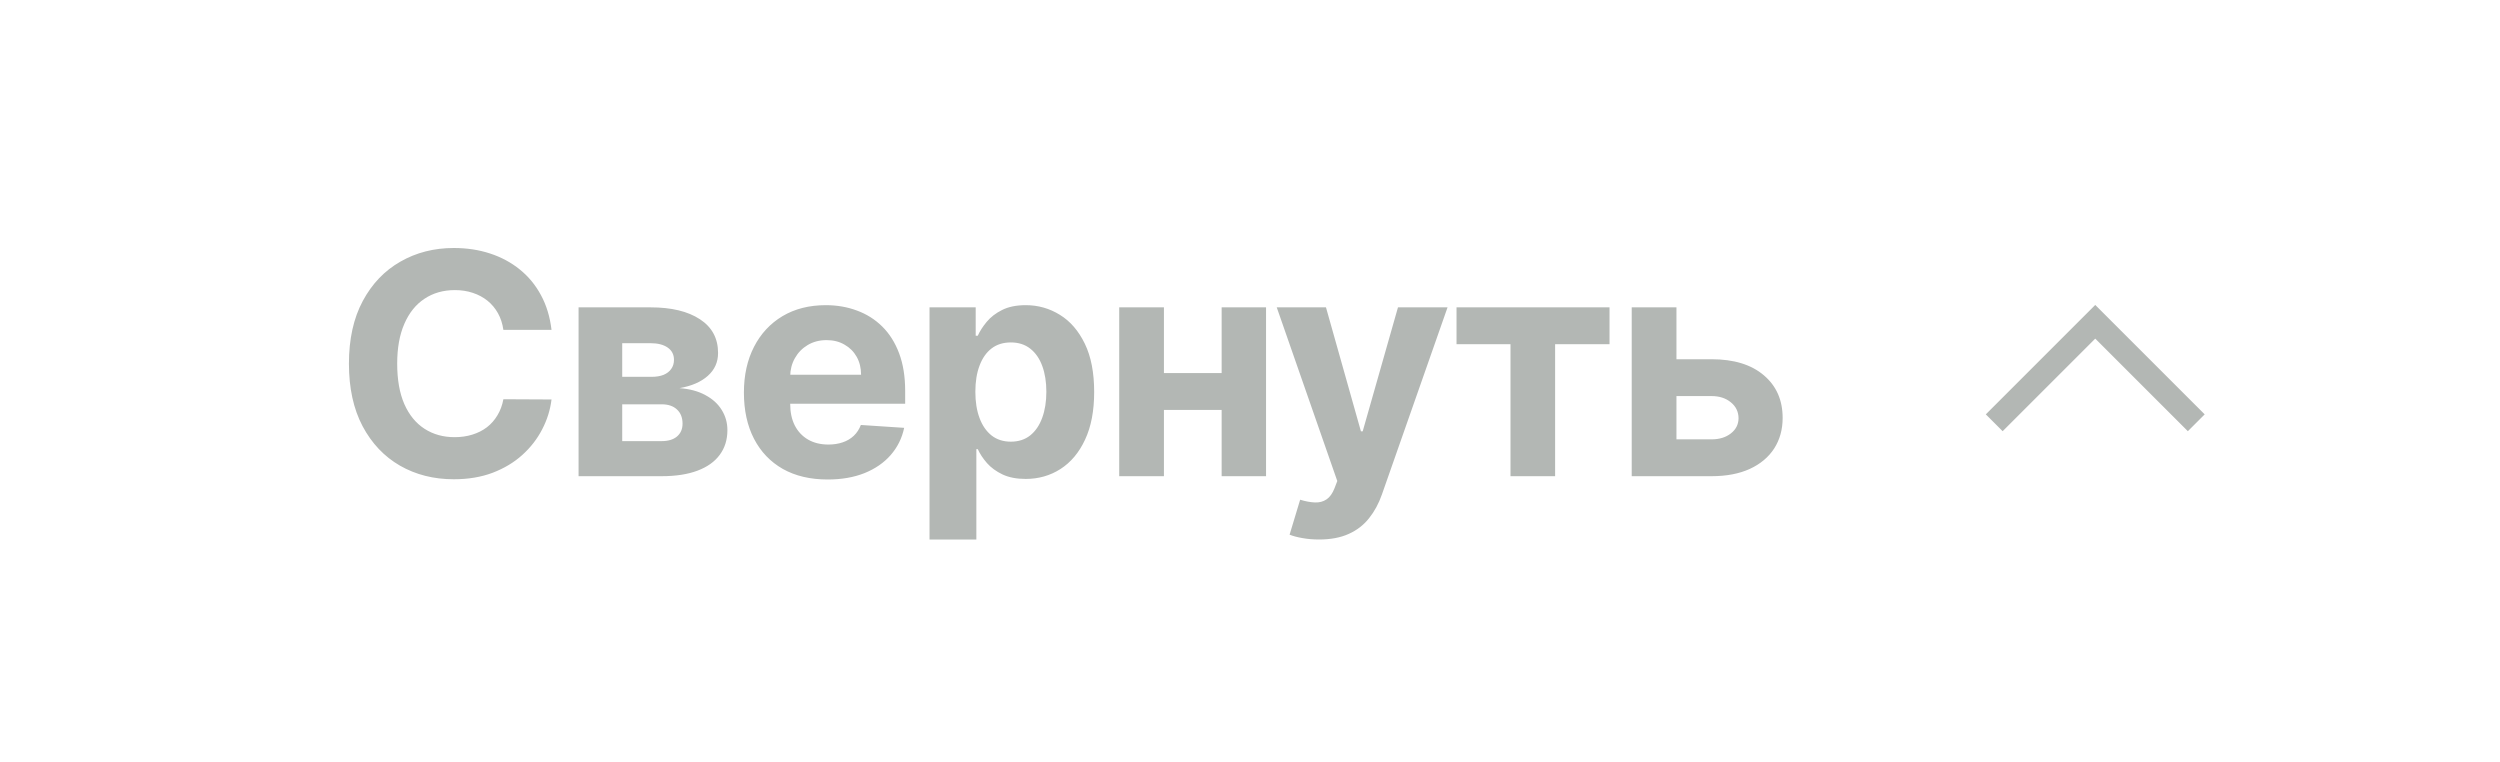 <svg width="105" height="32" viewBox="0 0 105 32" fill="none" xmlns="http://www.w3.org/2000/svg">
<g filter="url(#filter0_d_225_132)">
<rect x="4" y="2" width="97" height="24" rx="12" fill="white" shape-rendering="crispEdges"/>
<path d="M23.164 11.855H21.142C21.105 11.594 21.029 11.361 20.916 11.158C20.802 10.952 20.655 10.777 20.477 10.632C20.298 10.488 20.092 10.377 19.858 10.3C19.628 10.223 19.377 10.184 19.106 10.184C18.616 10.184 18.19 10.306 17.827 10.549C17.464 10.789 17.182 11.14 16.982 11.602C16.782 12.06 16.682 12.617 16.682 13.273C16.682 13.947 16.782 14.513 16.982 14.972C17.185 15.43 17.468 15.776 17.832 16.01C18.195 16.244 18.615 16.361 19.092 16.361C19.36 16.361 19.608 16.326 19.835 16.255C20.066 16.184 20.271 16.081 20.449 15.946C20.628 15.807 20.776 15.639 20.892 15.443C21.012 15.245 21.096 15.021 21.142 14.768L23.164 14.778C23.111 15.212 22.981 15.63 22.771 16.033C22.565 16.433 22.287 16.792 21.936 17.109C21.588 17.423 21.172 17.672 20.689 17.857C20.209 18.038 19.666 18.129 19.06 18.129C18.216 18.129 17.462 17.938 16.798 17.557C16.136 17.175 15.613 16.623 15.228 15.899C14.846 15.176 14.655 14.301 14.655 13.273C14.655 12.242 14.849 11.365 15.237 10.641C15.625 9.918 16.151 9.367 16.816 8.989C17.481 8.607 18.229 8.416 19.06 8.416C19.608 8.416 20.115 8.493 20.583 8.647C21.054 8.801 21.471 9.026 21.834 9.321C22.197 9.613 22.493 9.972 22.721 10.397C22.951 10.821 23.099 11.308 23.164 11.855ZM24.3 18V10.909H27.324C28.198 10.909 28.889 11.075 29.397 11.408C29.905 11.74 30.159 12.213 30.159 12.825C30.159 13.21 30.015 13.53 29.729 13.785C29.443 14.041 29.046 14.213 28.538 14.302C28.963 14.333 29.325 14.43 29.623 14.593C29.925 14.753 30.154 14.961 30.311 15.216C30.471 15.472 30.551 15.755 30.551 16.066C30.551 16.469 30.443 16.815 30.228 17.104C30.015 17.394 29.703 17.615 29.291 17.769C28.881 17.923 28.381 18 27.79 18H24.3ZM26.133 16.527H27.79C28.064 16.527 28.278 16.463 28.432 16.334C28.589 16.201 28.667 16.021 28.667 15.793C28.667 15.541 28.589 15.342 28.432 15.198C28.278 15.053 28.064 14.981 27.79 14.981H26.133V16.527ZM26.133 13.827H27.366C27.562 13.827 27.73 13.799 27.869 13.744C28.01 13.685 28.118 13.602 28.192 13.494C28.269 13.387 28.307 13.259 28.307 13.111C28.307 12.893 28.22 12.722 28.044 12.599C27.869 12.476 27.629 12.414 27.324 12.414H26.133V13.827ZM34.762 18.139C34.033 18.139 33.405 17.991 32.878 17.695C32.355 17.397 31.952 16.975 31.669 16.43C31.386 15.883 31.244 15.235 31.244 14.487C31.244 13.758 31.386 13.117 31.669 12.566C31.952 12.015 32.351 11.586 32.865 11.278C33.382 10.971 33.988 10.817 34.684 10.817C35.151 10.817 35.587 10.892 35.99 11.043C36.396 11.191 36.75 11.414 37.052 11.712C37.356 12.011 37.593 12.386 37.763 12.839C37.932 13.288 38.017 13.814 38.017 14.418V14.958H32.029V13.739H36.165C36.165 13.456 36.104 13.205 35.981 12.986C35.858 12.768 35.687 12.597 35.468 12.474C35.253 12.348 35.002 12.285 34.716 12.285C34.417 12.285 34.153 12.354 33.922 12.492C33.694 12.628 33.516 12.811 33.386 13.042C33.257 13.27 33.191 13.524 33.188 13.804V14.962C33.188 15.313 33.252 15.616 33.382 15.872C33.514 16.127 33.7 16.324 33.94 16.463C34.18 16.601 34.465 16.671 34.794 16.671C35.013 16.671 35.213 16.64 35.394 16.578C35.576 16.517 35.731 16.424 35.861 16.301C35.99 16.178 36.088 16.027 36.156 15.849L37.975 15.969C37.883 16.406 37.693 16.787 37.407 17.114C37.124 17.437 36.758 17.689 36.309 17.871C35.862 18.049 35.347 18.139 34.762 18.139ZM39.04 20.659V10.909H40.979V12.1H41.067C41.153 11.909 41.277 11.715 41.441 11.518C41.607 11.318 41.822 11.152 42.087 11.02C42.355 10.884 42.687 10.817 43.084 10.817C43.601 10.817 44.078 10.952 44.515 11.223C44.952 11.491 45.301 11.896 45.563 12.437C45.825 12.976 45.955 13.651 45.955 14.464C45.955 15.255 45.828 15.923 45.572 16.467C45.32 17.009 44.975 17.42 44.538 17.7C44.104 17.977 43.618 18.115 43.079 18.115C42.698 18.115 42.373 18.052 42.105 17.926C41.841 17.8 41.624 17.642 41.454 17.451C41.285 17.257 41.156 17.061 41.067 16.864H41.007V20.659H39.04ZM40.965 14.454C40.965 14.876 41.023 15.244 41.141 15.558C41.257 15.872 41.427 16.116 41.648 16.292C41.87 16.464 42.139 16.55 42.456 16.55C42.776 16.55 43.047 16.463 43.269 16.287C43.49 16.109 43.658 15.863 43.772 15.549C43.889 15.232 43.947 14.867 43.947 14.454C43.947 14.045 43.89 13.685 43.776 13.374C43.663 13.063 43.495 12.82 43.273 12.645C43.052 12.47 42.779 12.382 42.456 12.382C42.136 12.382 41.865 12.466 41.644 12.636C41.425 12.805 41.257 13.045 41.141 13.356C41.023 13.667 40.965 14.033 40.965 14.454ZM51.941 13.67V15.216H48.239V13.67H51.941ZM48.885 10.909V18H47.007V10.909H48.885ZM53.174 10.909V18H51.309V10.909H53.174ZM55.4 20.659C55.151 20.659 54.917 20.639 54.698 20.599C54.483 20.562 54.304 20.514 54.163 20.456L54.606 18.988C54.837 19.059 55.045 19.097 55.229 19.103C55.417 19.11 55.579 19.066 55.714 18.974C55.852 18.882 55.965 18.725 56.051 18.503L56.166 18.203L53.623 10.909H55.691L57.159 16.116H57.233L58.715 10.909H60.797L58.041 18.766C57.908 19.148 57.728 19.48 57.501 19.764C57.276 20.05 56.991 20.27 56.647 20.424C56.302 20.581 55.886 20.659 55.4 20.659ZM61.174 12.456V10.909H67.6V12.456H65.315V18H63.441V12.456H61.174ZM69.765 13.088H71.884C72.822 13.088 73.555 13.313 74.081 13.762C74.608 14.208 74.871 14.805 74.871 15.553C74.871 16.04 74.752 16.467 74.515 16.837C74.278 17.203 73.936 17.489 73.49 17.695C73.044 17.898 72.508 18 71.884 18H68.532V10.909H70.411V16.453H71.884C72.213 16.453 72.484 16.37 72.696 16.204C72.909 16.038 73.016 15.826 73.019 15.567C73.016 15.293 72.909 15.07 72.696 14.898C72.484 14.722 72.213 14.635 71.884 14.635H69.765V13.088Z" fill="#B3B7B4"/>
<path d="M92.243 15.757L88 11.515L83.757 15.757" stroke="#B3B7B4"/>
</g>
<defs>
<filter id="filter0_d_225_132" x="0" y="0" width="105" height="32" filterUnits="userSpaceOnUse" color-interpolation-filters="sRGB">
<feFlood flood-opacity="0" result="BackgroundImageFix"/>
<feColorMatrix in="SourceAlpha" type="matrix" values="0 0 0 0 0 0 0 0 0 0 0 0 0 0 0 0 0 0 127 0" result="hardAlpha"/>
<feOffset dy="2"/>
<feGaussianBlur stdDeviation="2"/>
<feComposite in2="hardAlpha" operator="out"/>
<feColorMatrix type="matrix" values="0 0 0 0 0 0 0 0 0 0 0 0 0 0 0 0 0 0 0.15 0"/>
<feBlend mode="normal" in2="BackgroundImageFix" result="effect1_dropShadow_225_132"/>
<feBlend mode="normal" in="SourceGraphic" in2="effect1_dropShadow_225_132" result="shape"/>
</filter>
</defs>
</svg>
